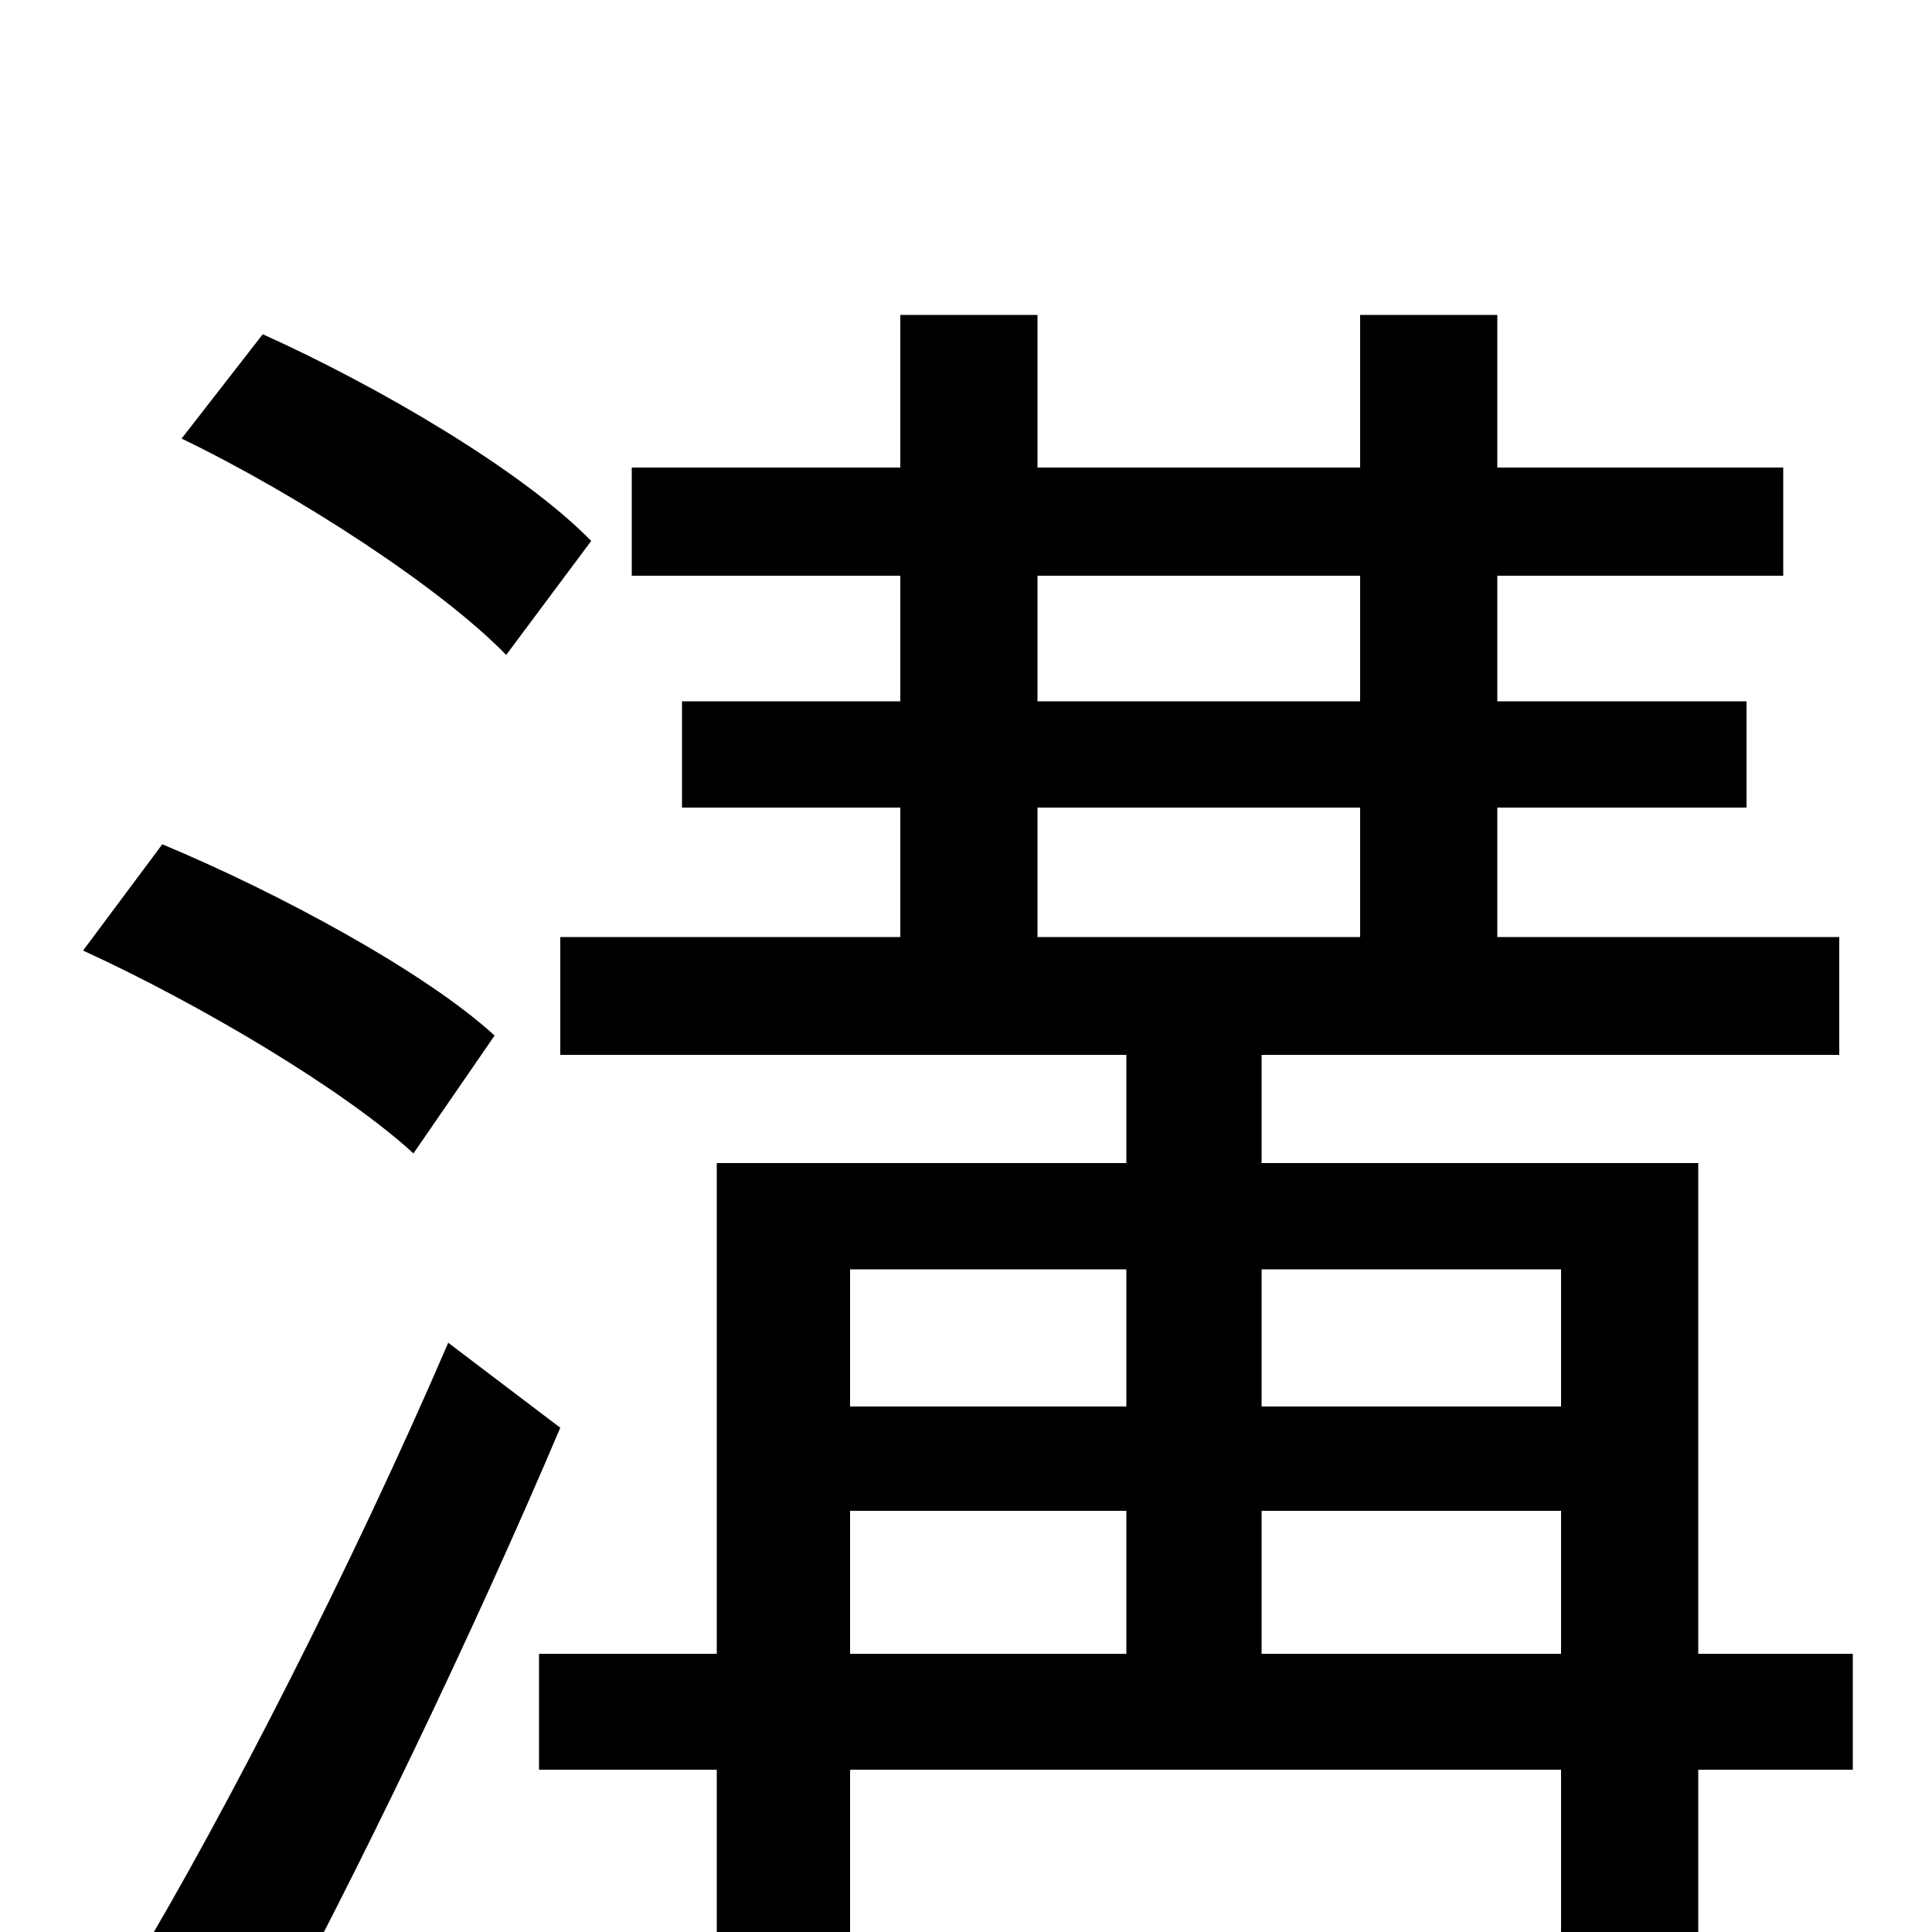 <svg xmlns="http://www.w3.org/2000/svg" viewBox="0 -1000 1000 1000">
	<path fill="#000000" d="M306 -720C271 -756 196 -800 136 -827L94 -773C154 -744 228 -696 262 -661ZM256 -464C220 -497 144 -538 84 -563L43 -508C104 -480 178 -436 214 -403ZM232 -305C183 -191 116 -60 69 18L134 64C185 -30 245 -155 290 -261ZM653 -144V-218H808V-144ZM440 -218H583V-144H440ZM583 -343V-272H440V-343ZM808 -343V-272H653V-343ZM537 -582H704V-515H537ZM537 -702H704V-637H537ZM959 -144H879V-398H653V-454H952V-515H775V-582H904V-637H775V-702H923V-758H775V-837H704V-758H537V-837H466V-758H327V-702H466V-637H353V-582H466V-515H290V-454H583V-398H371V-144H279V-84H371V73H440V-84H808V-1C808 13 803 16 789 16C775 17 723 17 670 16C679 32 690 57 695 74C768 75 815 75 843 65C870 54 879 36 879 0V-84H959Z"/>
</svg>